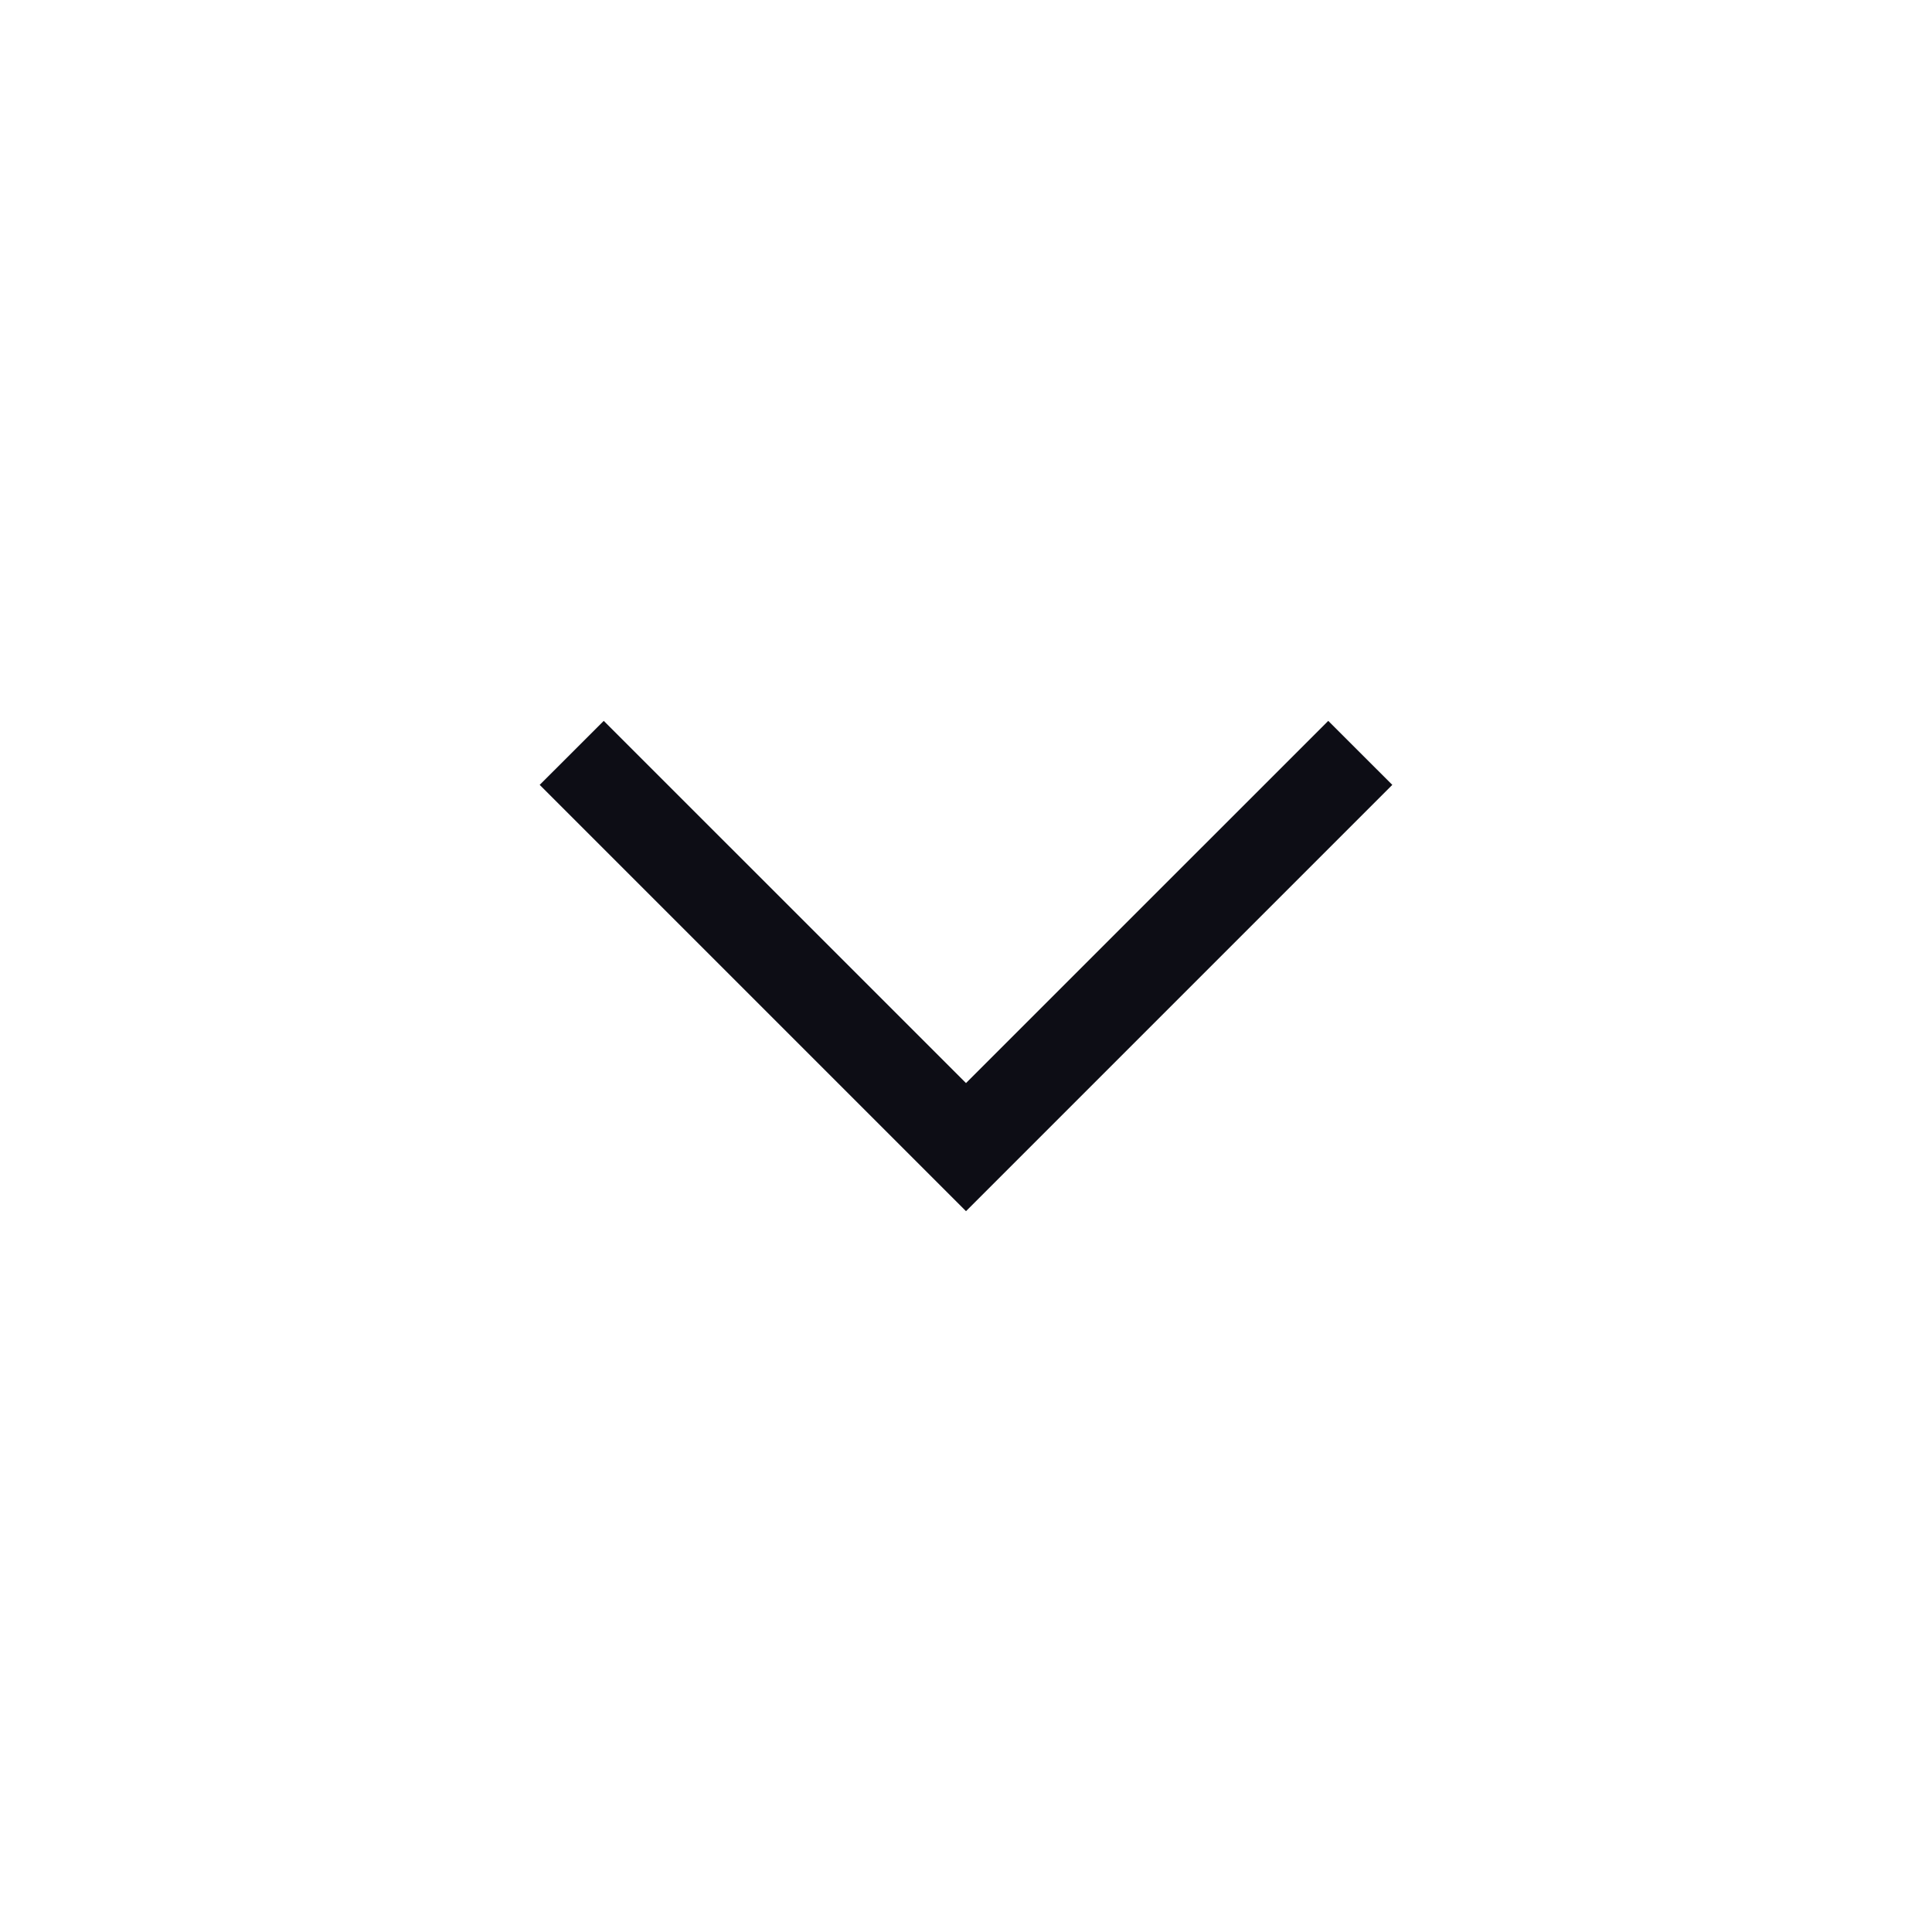 <svg width="32" height="32" viewBox="0 0 32 32" fill="none" xmlns="http://www.w3.org/2000/svg">
<path fill-rule="evenodd" clip-rule="evenodd" d="M10 11.94L16 17.939L22 11.94L23.061 13L16 20.061L8.939 13L10 11.94Z" fill="#0D0D15"/>
</svg>
